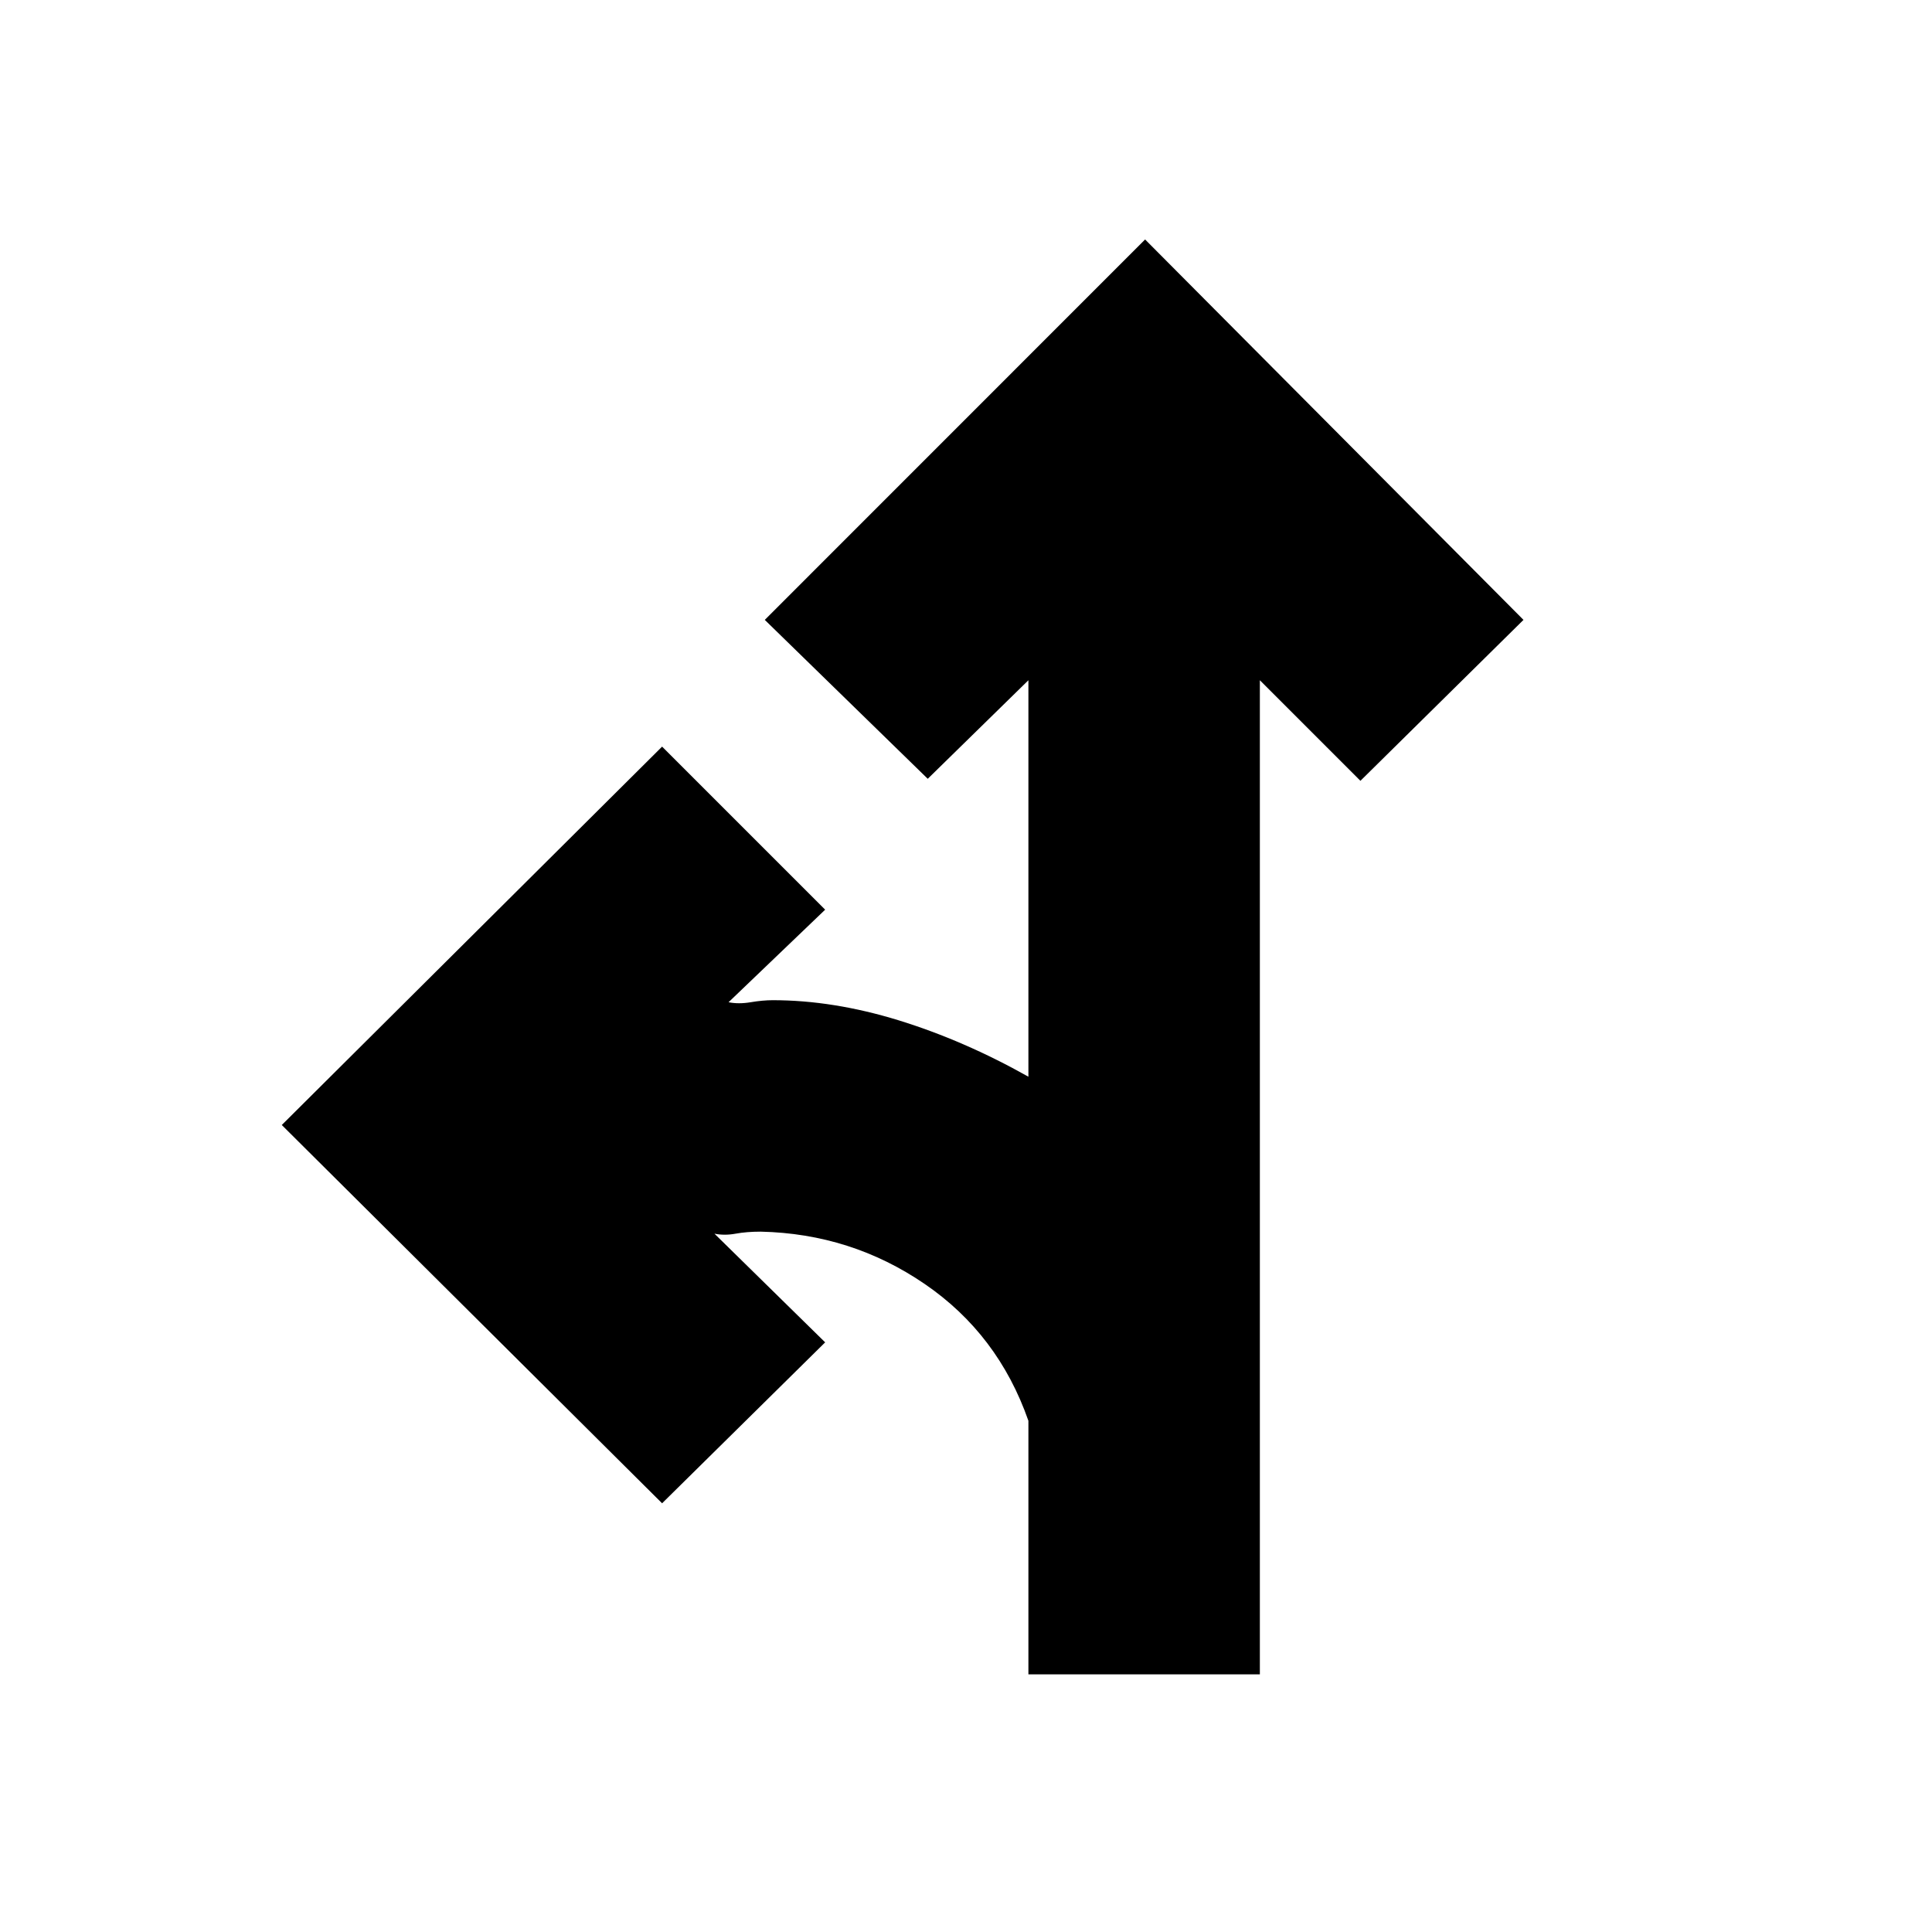 <svg xmlns="http://www.w3.org/2000/svg" height="20" width="20"><path d="M10.646 17.333v-2.625q-.313-.896-1.073-1.416-.761-.521-1.698-.542-.146 0-.26.021-.115.021-.219 0l1.146 1.125-1.688 1.666-3.937-3.916 3.937-3.917 1.688 1.688-1 .958q.104.021.229 0T8 10.354q.625 0 1.302.208.677.209 1.344.584V7.042l-1.042 1.02-1.687-1.645 3.937-3.938 3.917 3.938-1.688 1.666-1.041-1.041v10.291Z"/></svg>
